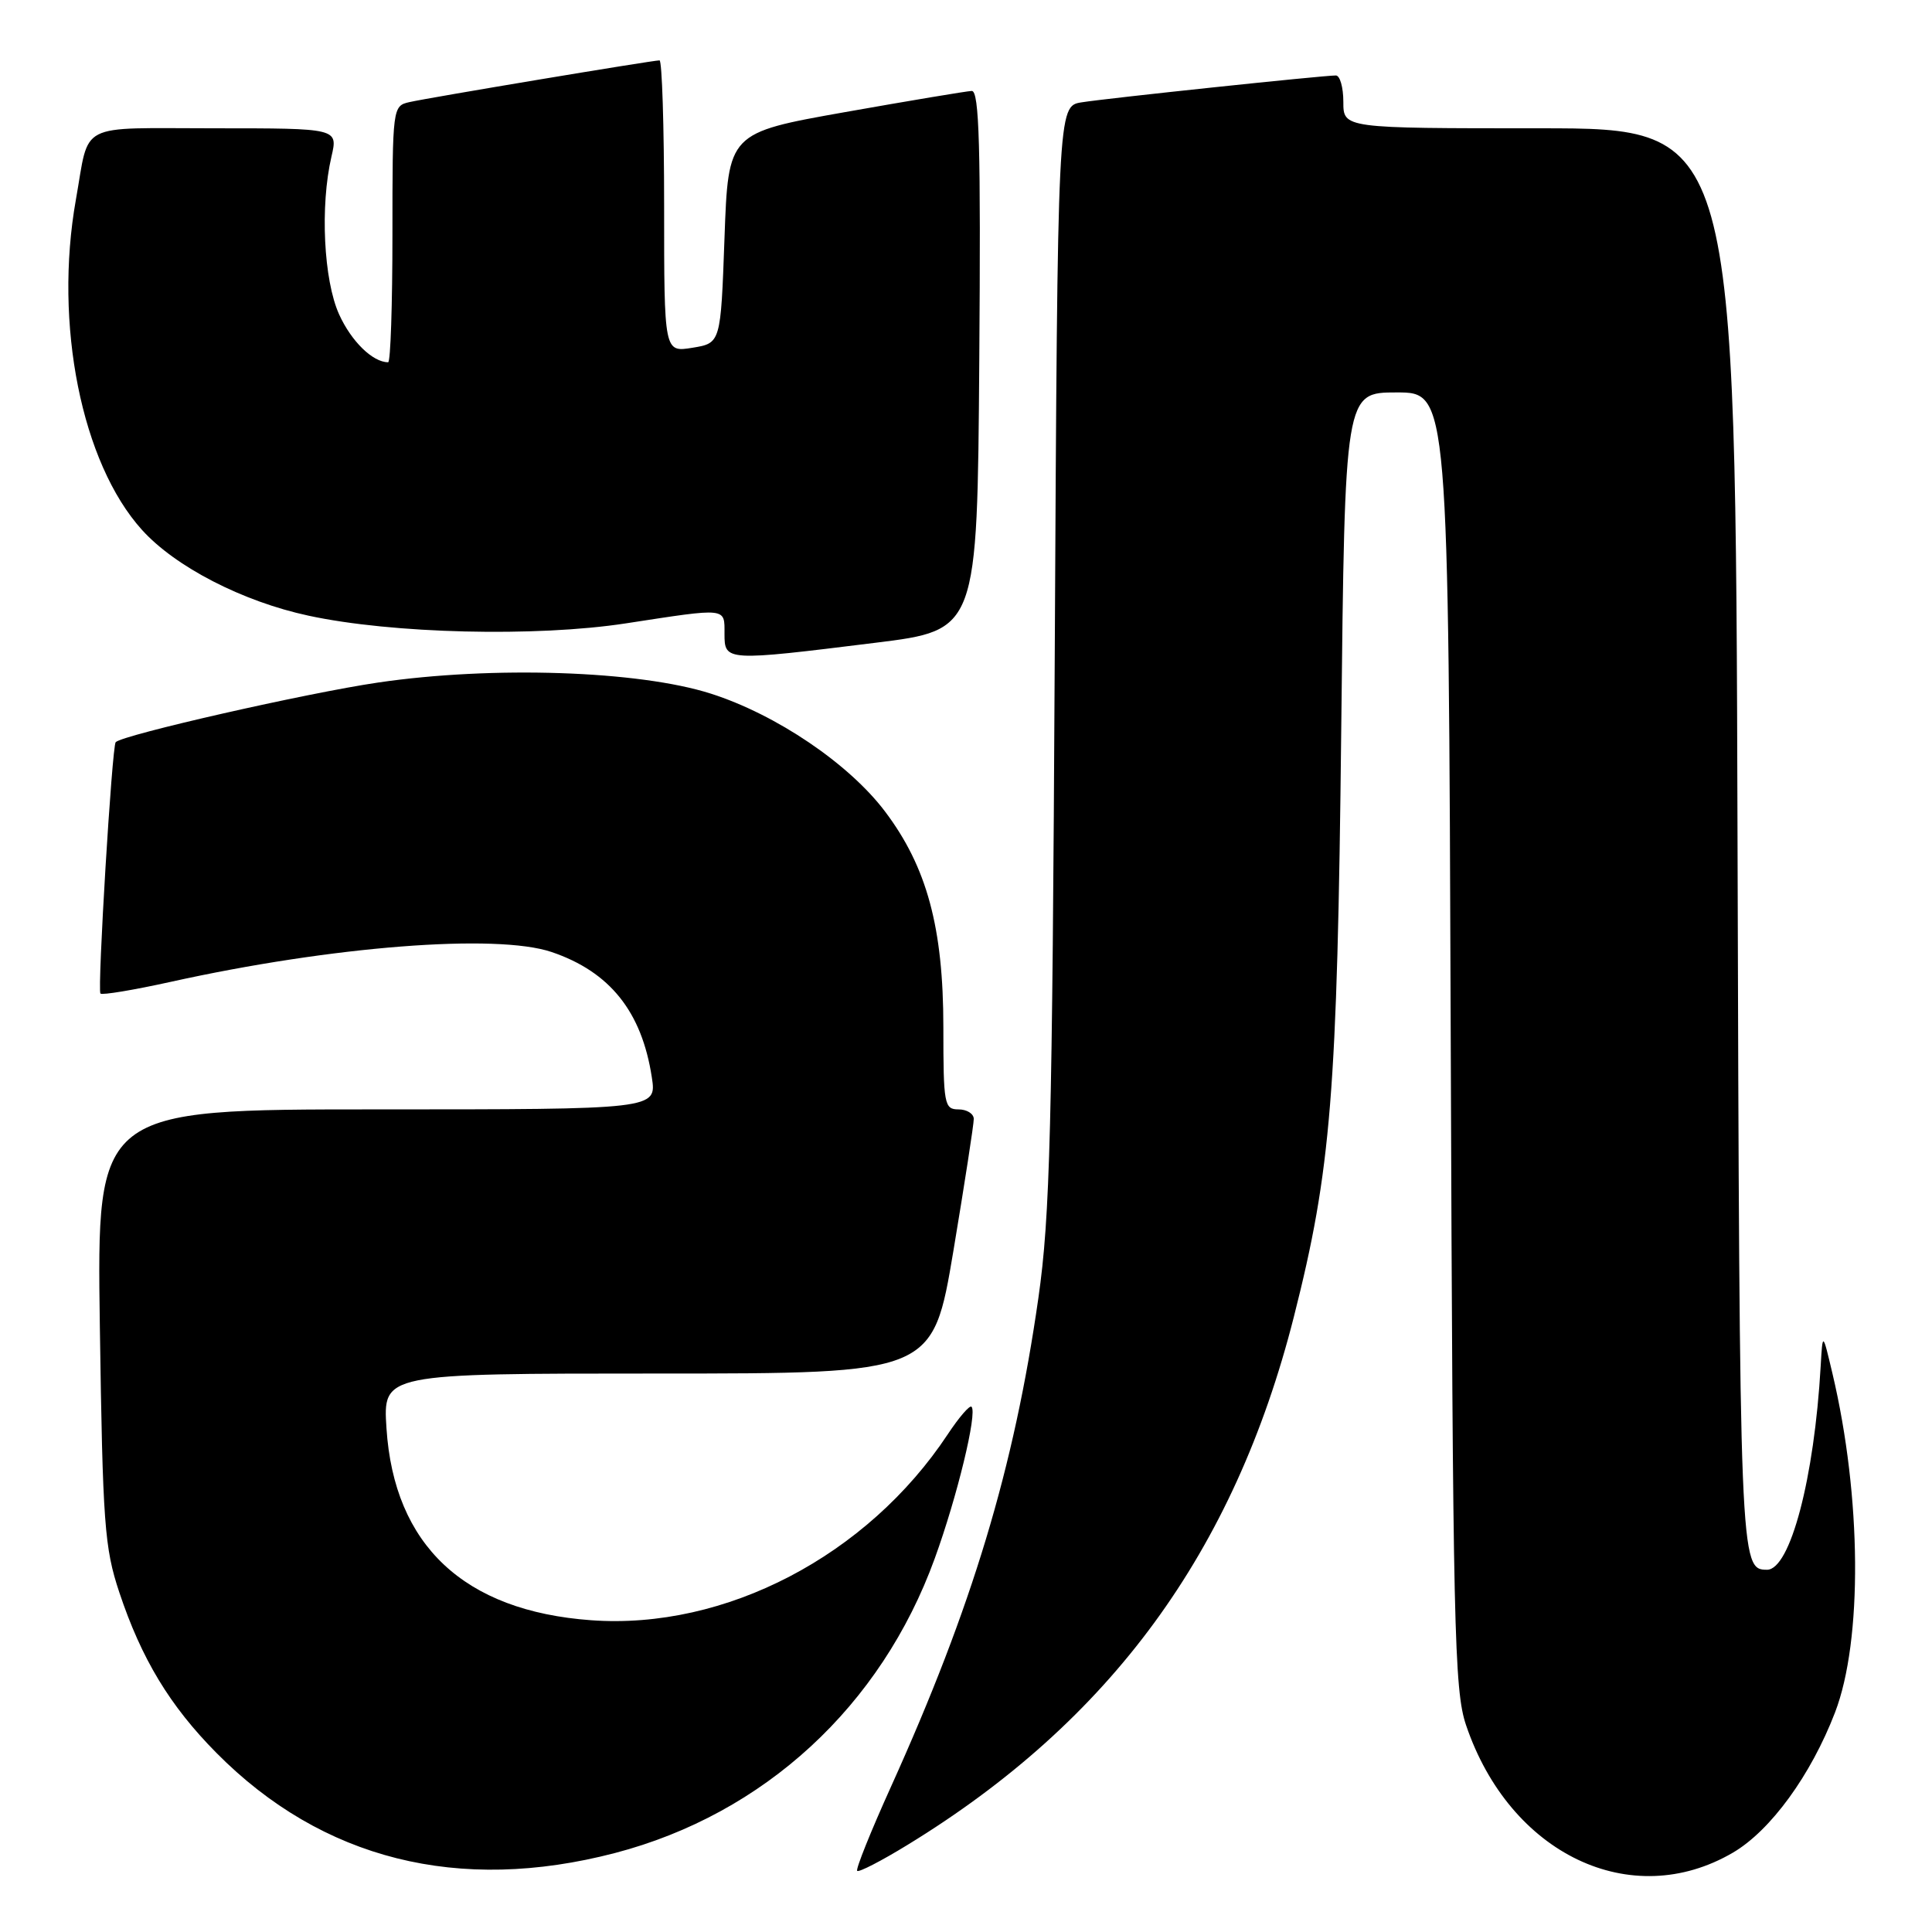 <?xml version="1.0" encoding="UTF-8" standalone="no"?>
<!DOCTYPE svg PUBLIC "-//W3C//DTD SVG 1.1//EN" "http://www.w3.org/Graphics/SVG/1.1/DTD/svg11.dtd" >
<svg xmlns="http://www.w3.org/2000/svg" xmlns:xlink="http://www.w3.org/1999/xlink" version="1.1" viewBox="0 0 256 256">
 <g >
 <path fill="currentColor"
d=" M 229.63 245.48 C 234.62 242.55 239.95 235.23 243.15 226.91 C 246.82 217.37 246.68 198.35 242.81 182.00 C 241.51 176.50 241.51 176.50 241.25 181.00 C 240.41 195.86 237.21 208.00 234.14 208.00 C 230.54 208.00 230.51 207.27 230.23 110.85 C 229.96 17.00 229.96 17.00 203.98 17.00 C 178.00 17.00 178.00 17.00 178.00 13.50 C 178.00 11.57 177.55 10.00 177.01 10.00 C 175.29 10.00 146.66 13.02 143.32 13.56 C 140.14 14.06 140.14 14.06 139.76 86.78 C 139.43 149.82 139.14 161.16 137.59 172.00 C 134.37 194.55 128.83 212.92 118.05 236.77 C 115.38 242.67 113.37 247.68 113.58 247.90 C 113.80 248.12 116.79 246.58 120.23 244.47 C 147.16 228.01 163.53 205.65 171.44 174.50 C 176.38 155.03 177.20 144.87 177.72 96.75 C 178.20 52.00 178.20 52.00 185.06 52.00 C 191.93 52.00 191.93 52.00 192.23 137.75 C 192.51 215.72 192.69 223.96 194.26 228.59 C 200.05 245.69 216.14 253.38 229.63 245.48 Z  M 81.50 245.53 C 101.25 240.36 116.75 226.09 123.86 206.50 C 126.83 198.33 129.53 187.19 128.73 186.40 C 128.49 186.16 127.08 187.79 125.59 190.04 C 114.93 206.16 96.10 215.98 78.33 214.69 C 61.49 213.47 52.22 204.77 51.21 189.25 C 50.74 182.00 50.74 182.00 87.17 182.00 C 123.60 182.00 123.60 182.00 126.33 165.75 C 127.82 156.81 129.04 148.94 129.03 148.25 C 129.01 147.56 128.10 147.00 127.00 147.00 C 125.12 147.00 125.00 146.33 125.00 136.11 C 125.00 122.92 122.82 114.86 117.25 107.50 C 112.47 101.18 102.84 94.67 94.19 91.91 C 84.65 88.86 65.25 88.21 50.10 90.44 C 40.68 91.82 16.31 97.36 15.33 98.34 C 14.84 98.83 12.88 131.21 13.31 131.65 C 13.54 131.88 17.73 131.18 22.62 130.10 C 43.99 125.37 65.77 123.67 73.10 126.15 C 80.81 128.77 85.04 134.05 86.37 142.75 C 87.02 147.00 87.02 147.00 49.92 147.00 C 12.82 147.00 12.82 147.00 13.23 175.75 C 13.61 201.91 13.84 205.08 15.81 211.00 C 18.75 219.82 22.51 226.04 28.68 232.27 C 42.67 246.40 60.78 250.94 81.50 245.53 Z  M 116.00 85.17 C 129.50 83.50 129.50 83.50 129.76 47.75 C 129.97 19.47 129.76 12.01 128.76 12.05 C 128.07 12.08 120.53 13.34 112.00 14.85 C 96.50 17.60 96.50 17.60 96.00 31.53 C 95.50 45.47 95.50 45.47 91.75 46.08 C 88.00 46.69 88.00 46.69 88.00 27.34 C 88.00 16.70 87.72 8.00 87.39 8.00 C 86.46 8.00 56.83 12.94 54.25 13.53 C 52.03 14.03 52.00 14.23 52.00 31.02 C 52.00 40.36 51.75 48.00 51.43 48.00 C 49.39 48.00 46.56 45.24 44.94 41.67 C 42.88 37.14 42.40 27.28 43.92 20.75 C 44.79 17.00 44.79 17.00 28.46 17.00 C 10.02 17.00 11.91 16.03 10.06 26.43 C 7.12 42.93 10.81 61.35 18.81 70.21 C 23.23 75.11 32.16 79.71 40.88 81.58 C 51.94 83.97 71.02 84.43 82.93 82.60 C 96.47 80.52 96.00 80.47 96.00 84.00 C 96.00 87.62 96.16 87.63 116.00 85.17 Z "/>
</g>
</svg>
